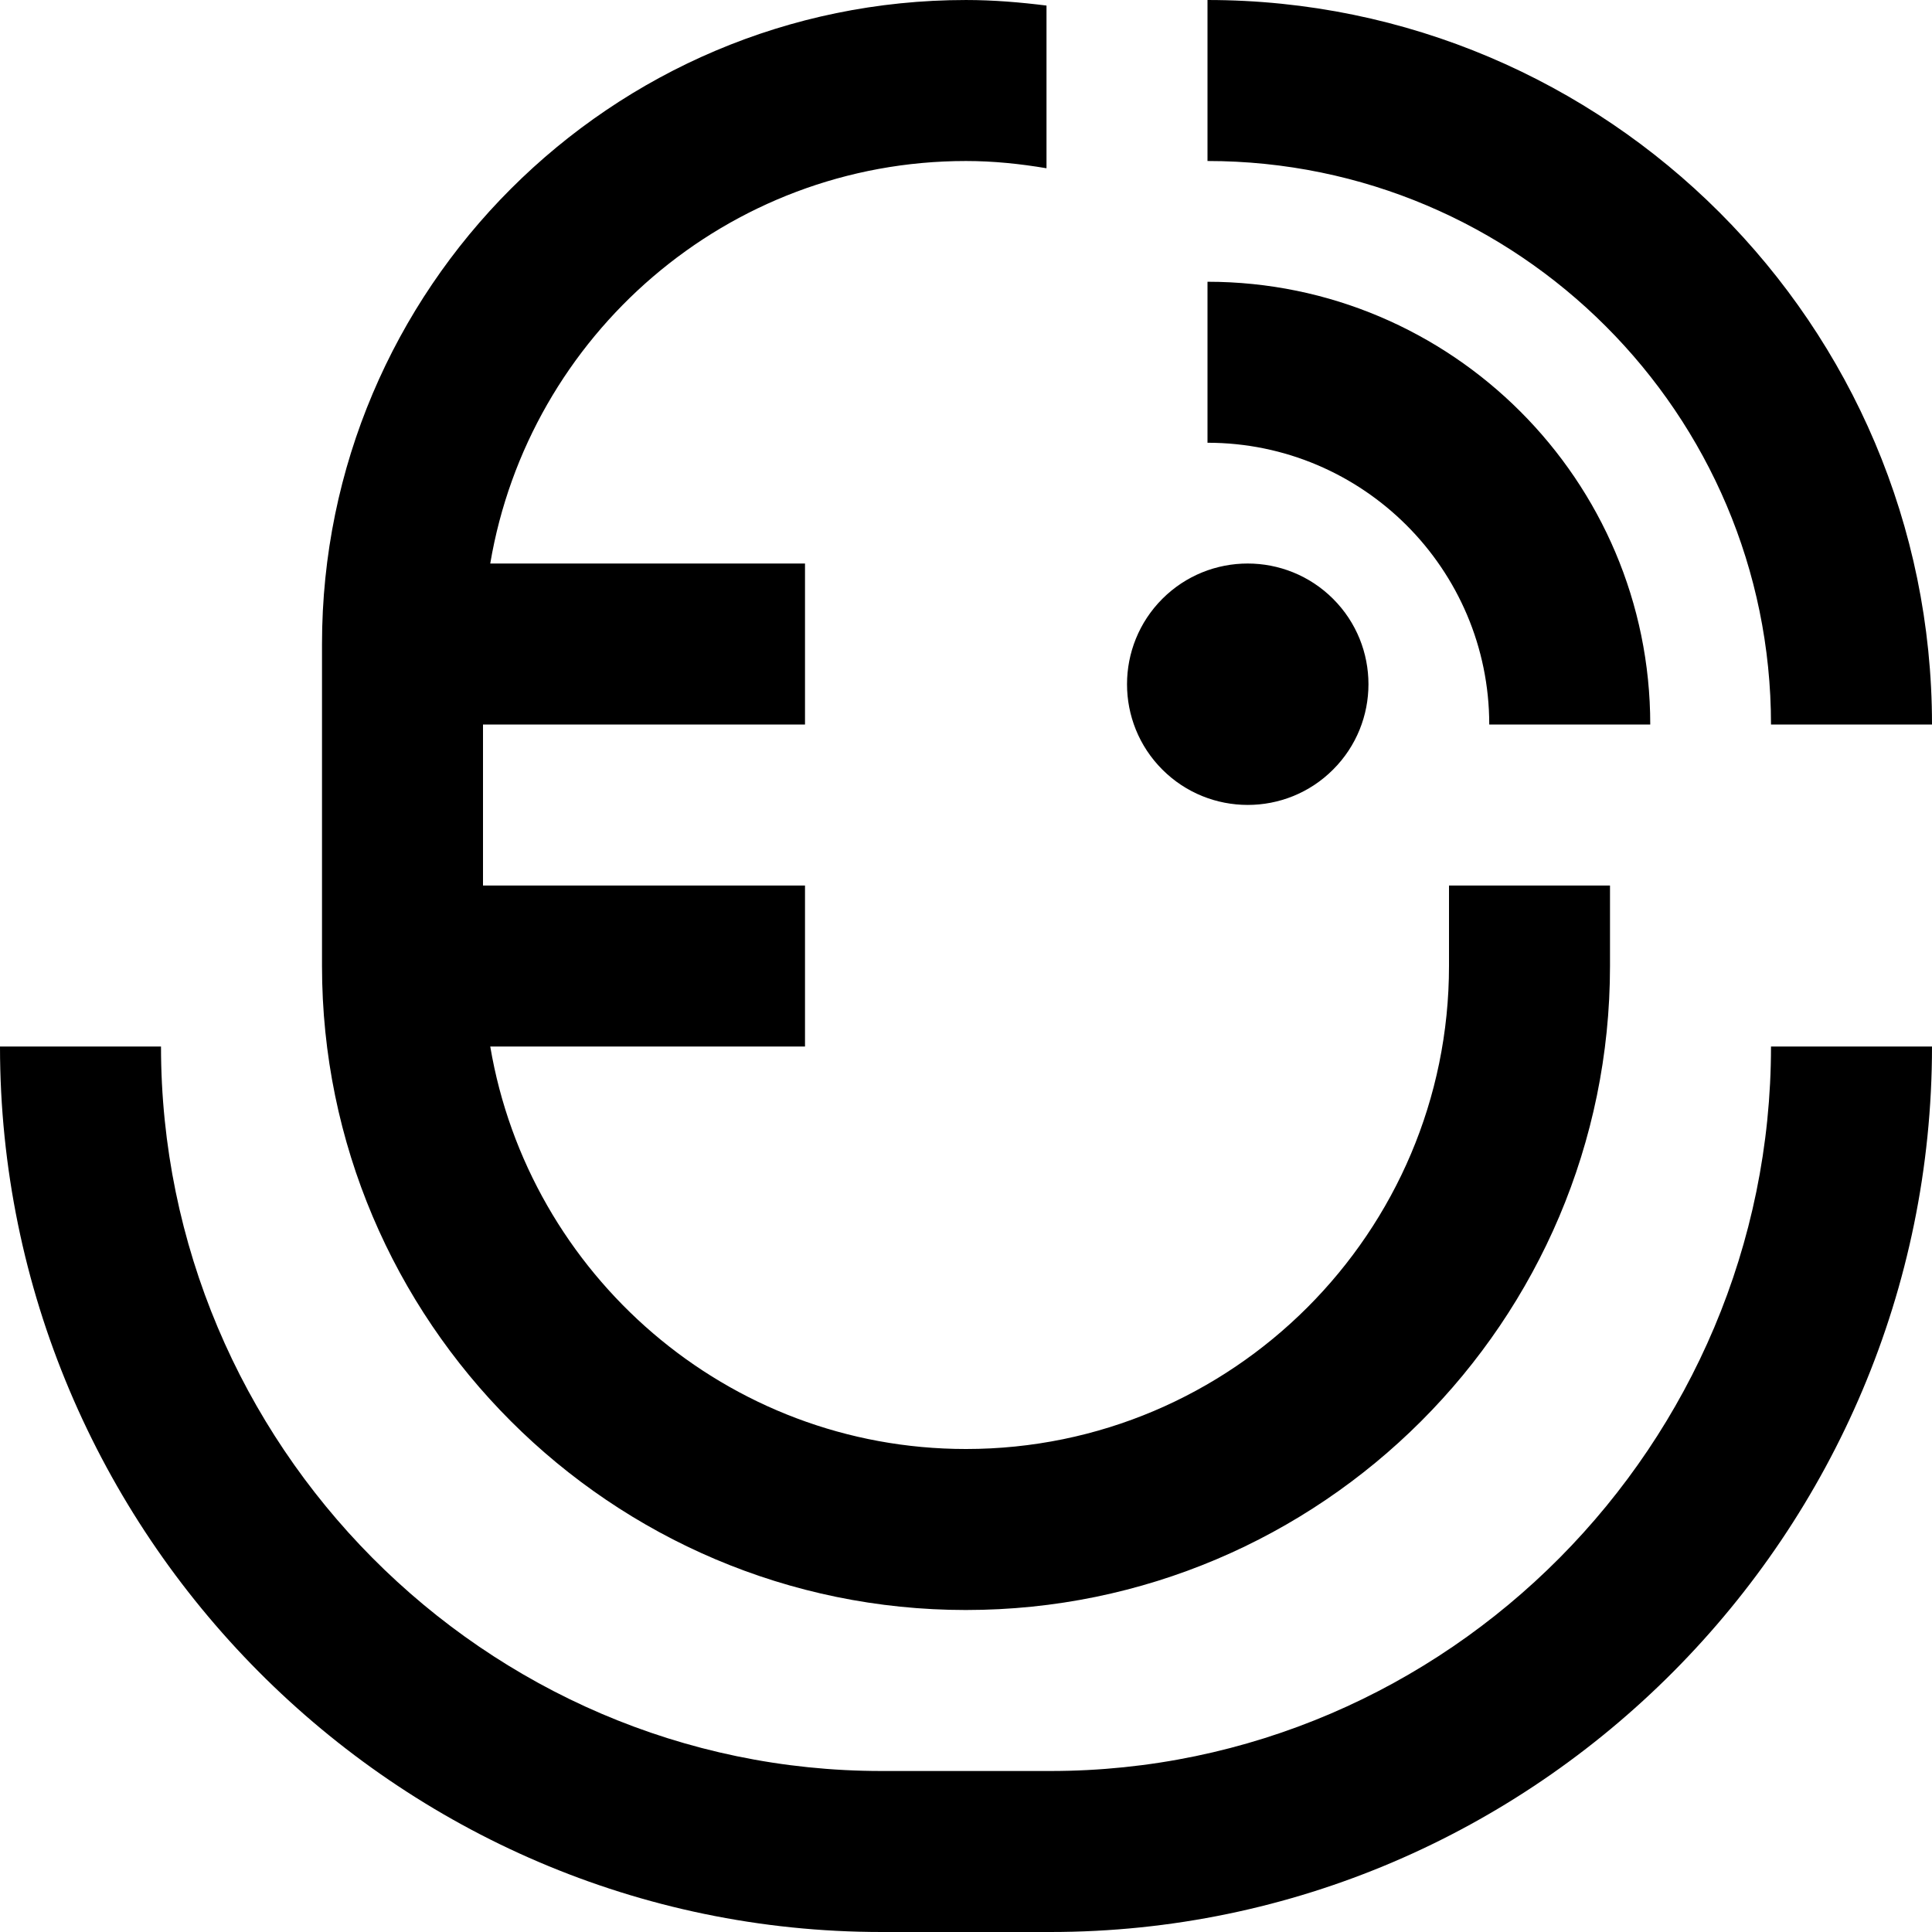 <svg id="Layer_1" viewBox="0 0 24 24" xmlns="http://www.w3.org/2000/svg" data-name="Layer 1"><path d="m22 13h2c0 6.039-4.913 11-10.952 11h-2.096c-6.039 0-10.952-4.961-10.952-11h2c0 4.937 4.016 9 8.952 9h2.096c4.936 0 8.952-4.063 8.952-9zm-5.44-3.44c.586-.585.586-1.536 0-2.121s-1.536-.585-2.121 0c-.585.586-.585 1.536 0 2.121s1.536.586 2.121 0zm5.44-.56h2c0-4.963-4.038-9-9-9v2c3.86 0 7 3.141 7 7zm-3.5 0h2c0-3.032-2.467-5.5-5.5-5.5v2c1.93 0 3.5 1.57 3.5 3.5zm-6.5 11c4.411 0 8-3.589 8-8v-1h-2v1c0 3.309-2.691 6-6 6-2.967 0-5.431-2.167-5.91-5h3.91v-2h-4v-2h4v-2h-3.91c.478-2.833 2.942-5 5.91-5 .341 0 .674.035 1 .09v-2.021c-.328-.041-.661-.069-1-.069-4.411 0-8 3.589-8 8v4c0 4.411 3.589 8 8 8z"/></svg>